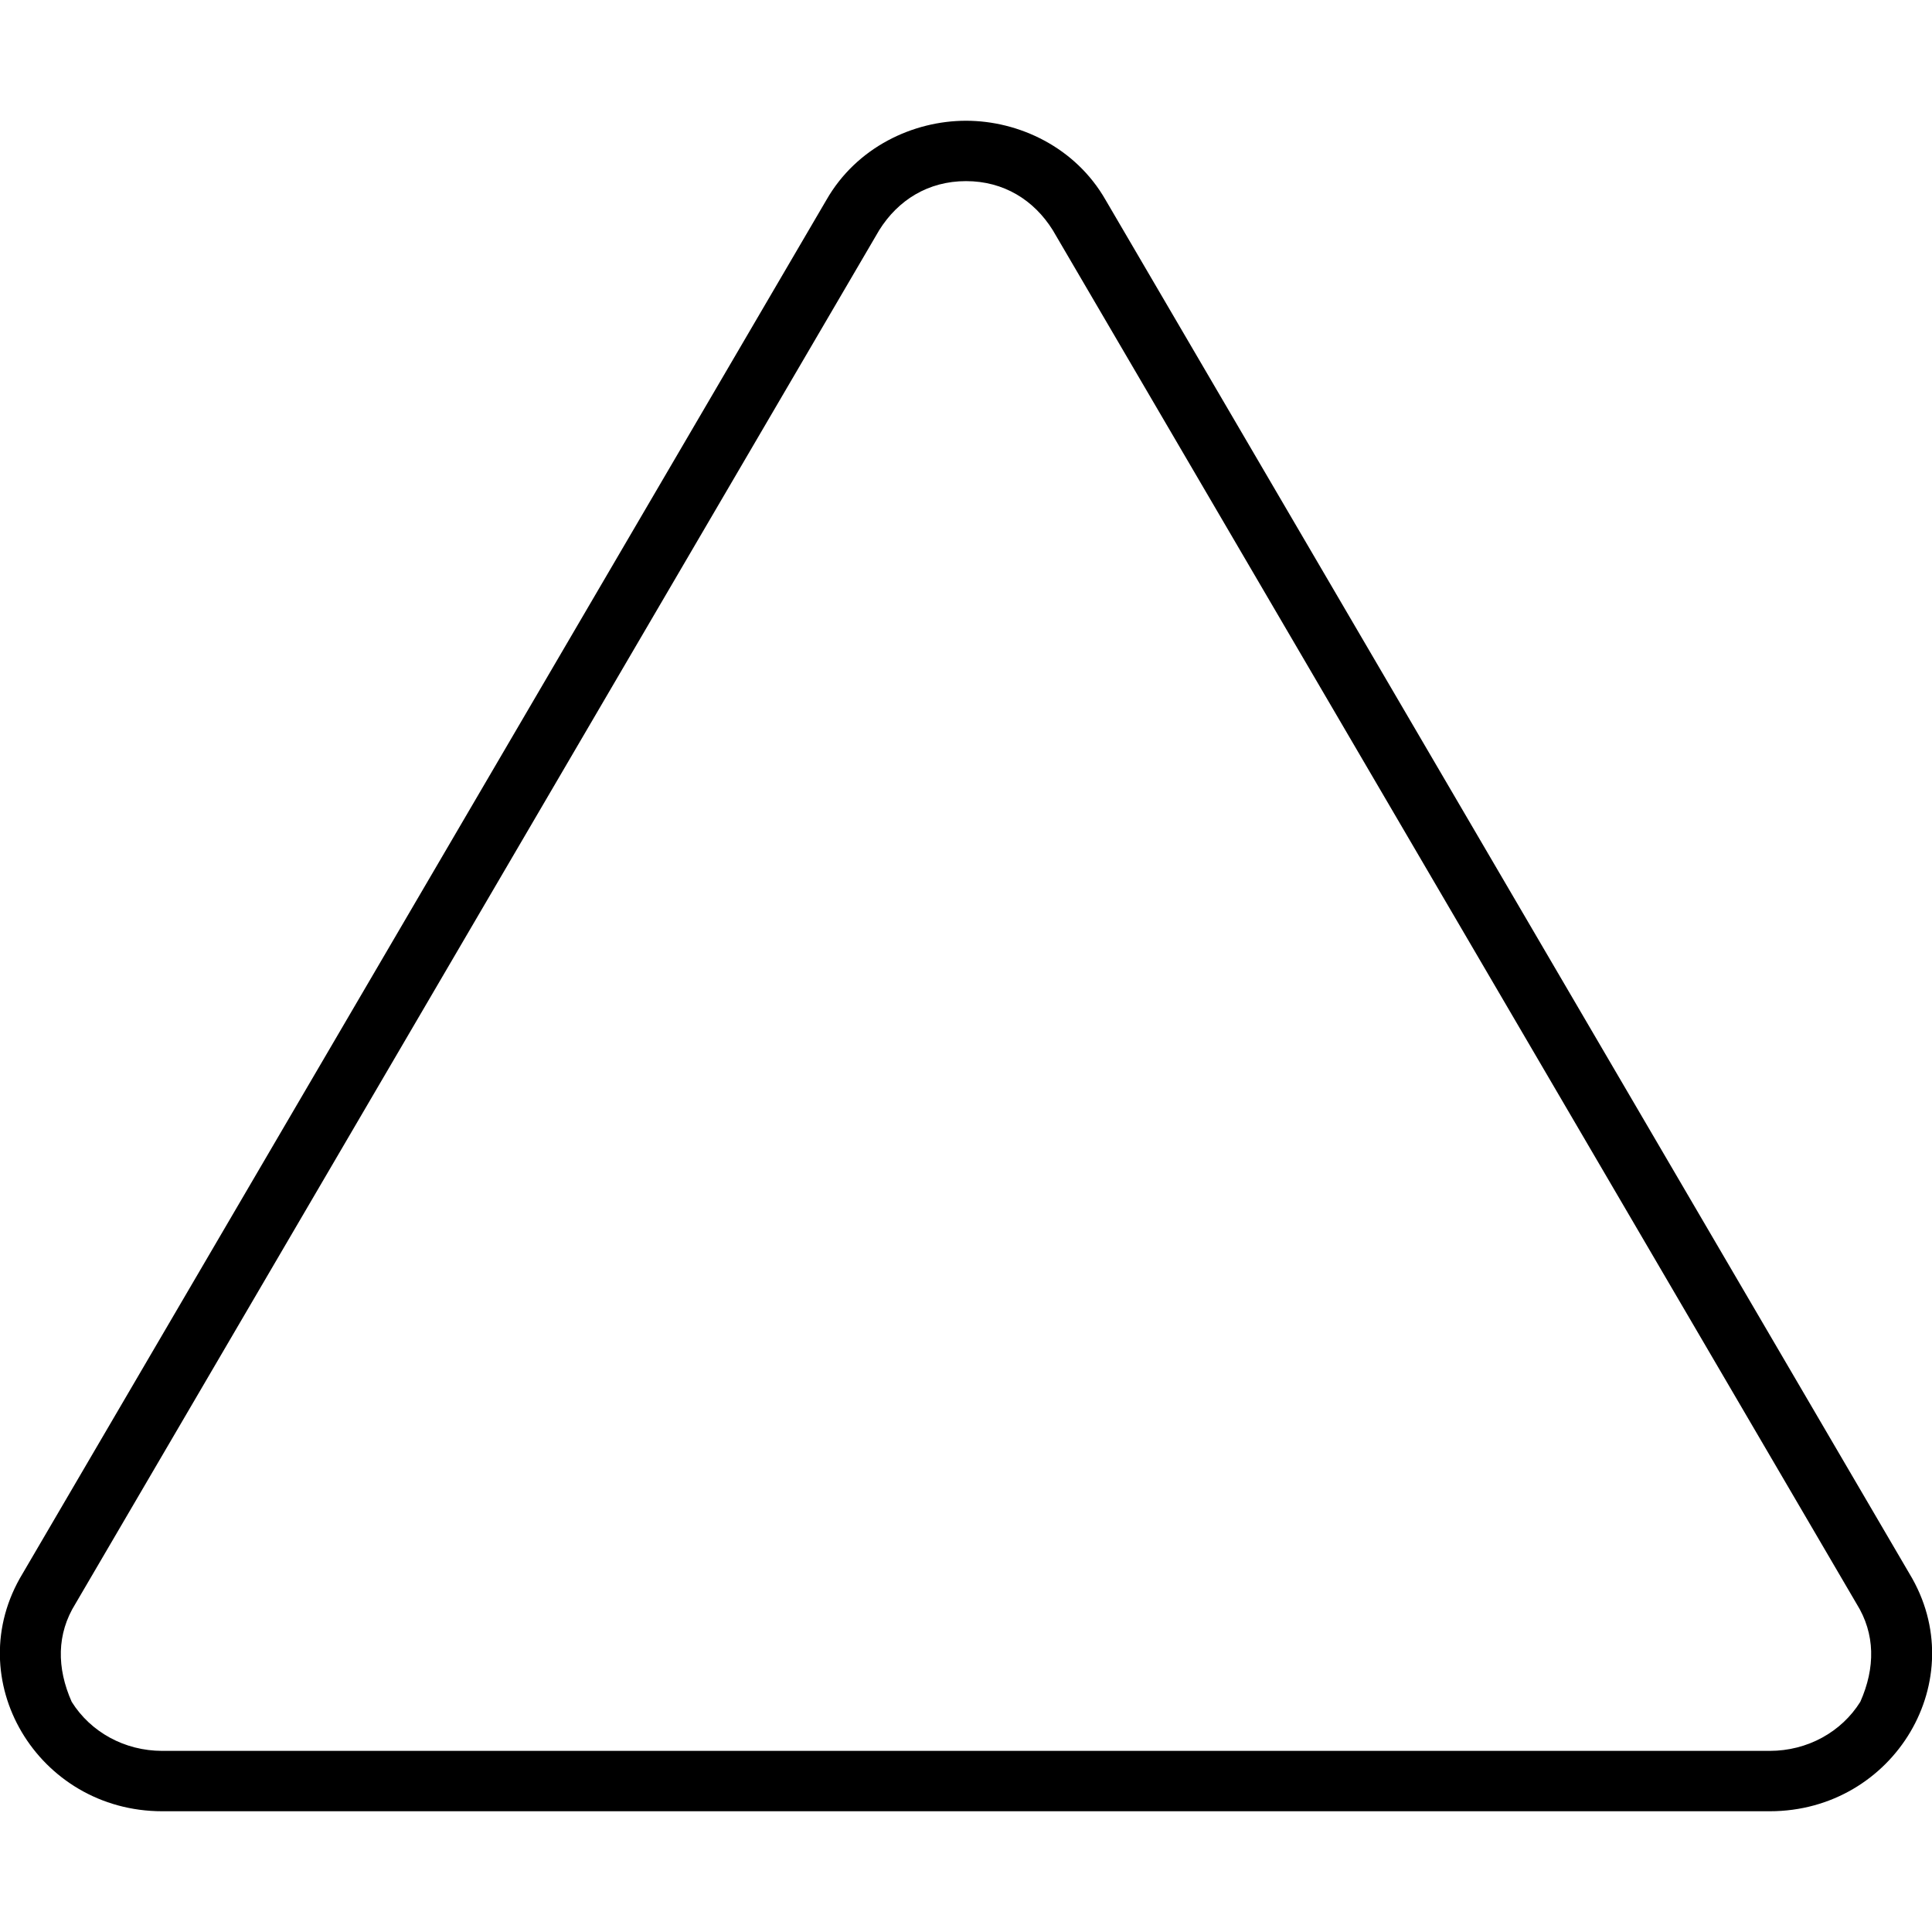 <svg xmlns="http://www.w3.org/2000/svg" viewBox="0 0 512 512"><!-- Font Awesome Pro 6.0.0-alpha1 by @fontawesome - https://fontawesome.com License - https://fontawesome.com/license (Commercial License) --><path d="M506 417L293 53C285 39 270 32 256 32S227 39 219 53L6 417C-11 445 10 480 43 480H469C502 480 523 445 506 417ZM493 451C488 459 479 464 469 464H43C33 464 24 459 19 451C15 442 15 433 20 425L233 61C238 53 246 48 256 48C266 48 274 53 279 61L492 425C497 433 497 442 493 451Z"/></svg>